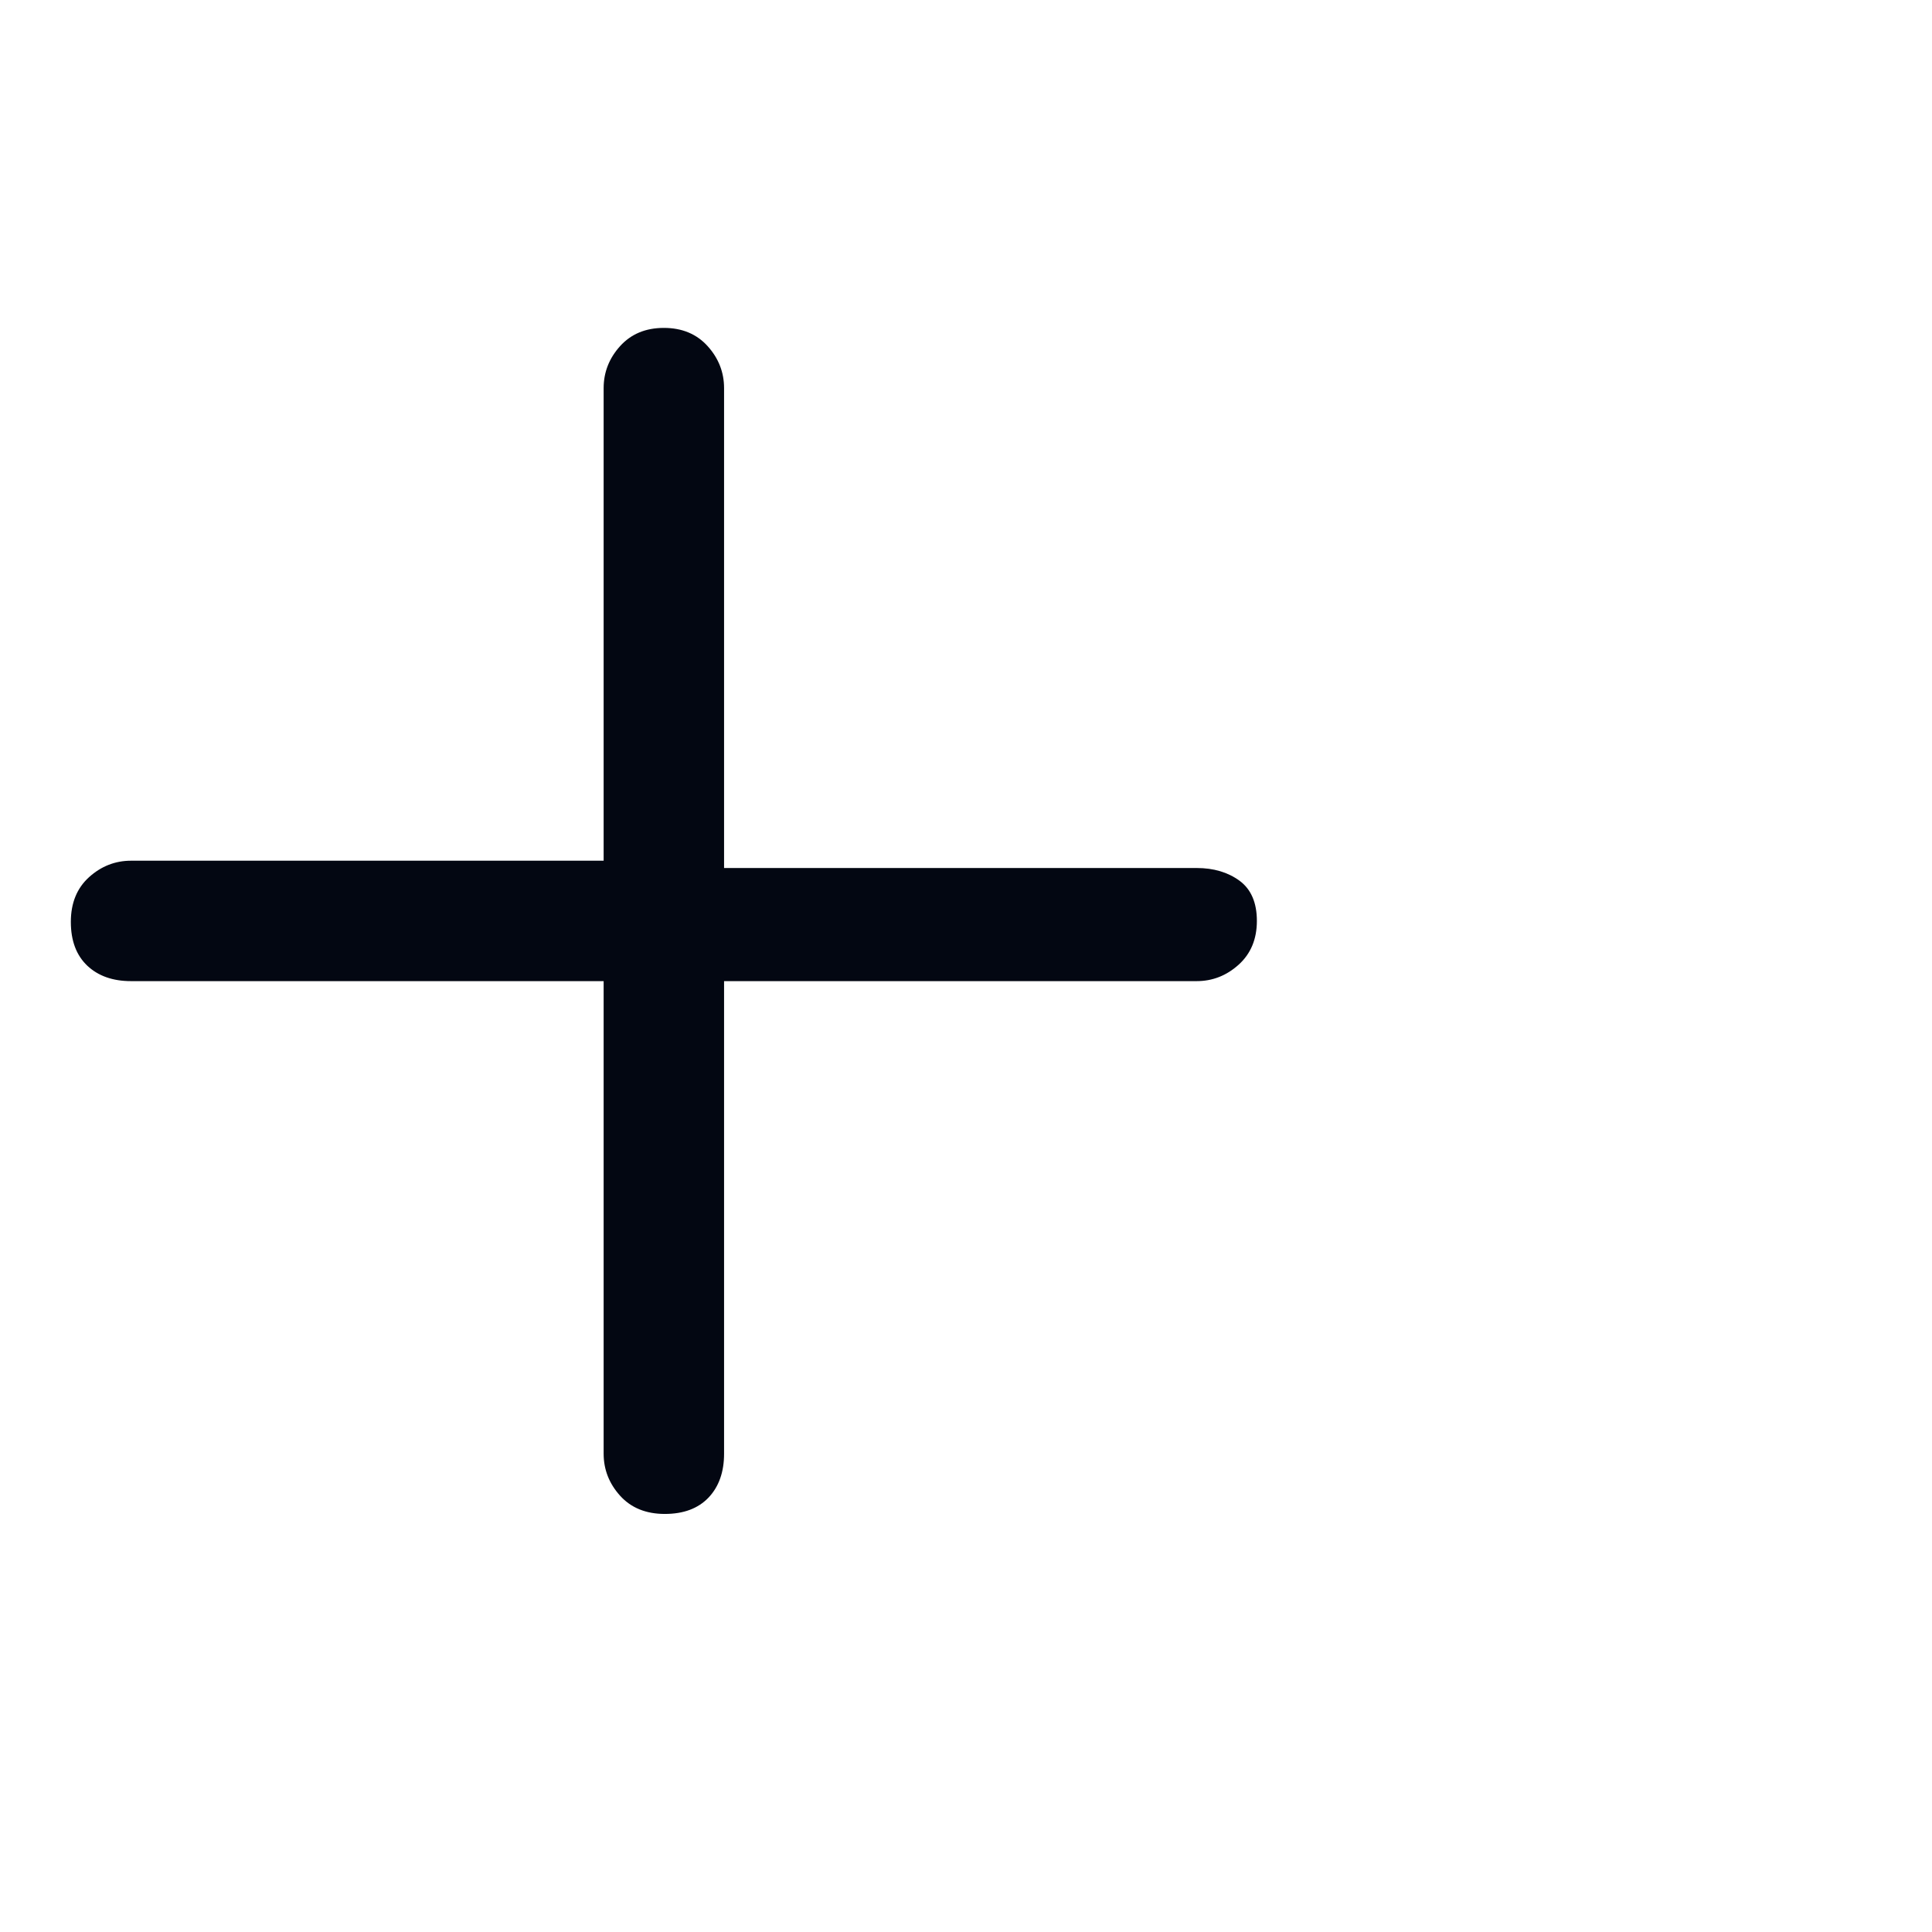 <svg width="18" height="18" viewBox="0 0 18 18" fill="none" xmlns="http://www.w3.org/2000/svg">
<g clip-path="url(#clip0_6314_7054)">
<path d="M11.149 8.087H6.746V3.616C6.746 3.469 6.695 3.338 6.593 3.225C6.491 3.112 6.355 3.055 6.185 3.055C6.015 3.055 5.879 3.112 5.777 3.225C5.675 3.338 5.624 3.469 5.624 3.616V8.019H1.221C1.074 8.019 0.943 8.07 0.83 8.172C0.717 8.274 0.66 8.413 0.66 8.589C0.66 8.764 0.711 8.9 0.813 8.997C0.915 9.093 1.051 9.141 1.221 9.141H5.624V13.544C5.624 13.691 5.675 13.822 5.777 13.935C5.879 14.048 6.018 14.105 6.194 14.105C6.369 14.105 6.505 14.054 6.602 13.952C6.698 13.85 6.746 13.714 6.746 13.544V9.141H11.149C11.296 9.141 11.427 9.09 11.54 8.988C11.653 8.886 11.71 8.75 11.71 8.58C11.71 8.41 11.656 8.285 11.549 8.206C11.441 8.127 11.308 8.087 11.149 8.087Z" fill="#030712"/>
</g>
<defs>
<clipPath id="clip0_6314_7054">
<rect width="17" height="17" fill="white" transform="matrix(1 0 0 -1 0.5 17.08)"/>
</clipPath>
</defs>
</svg>
